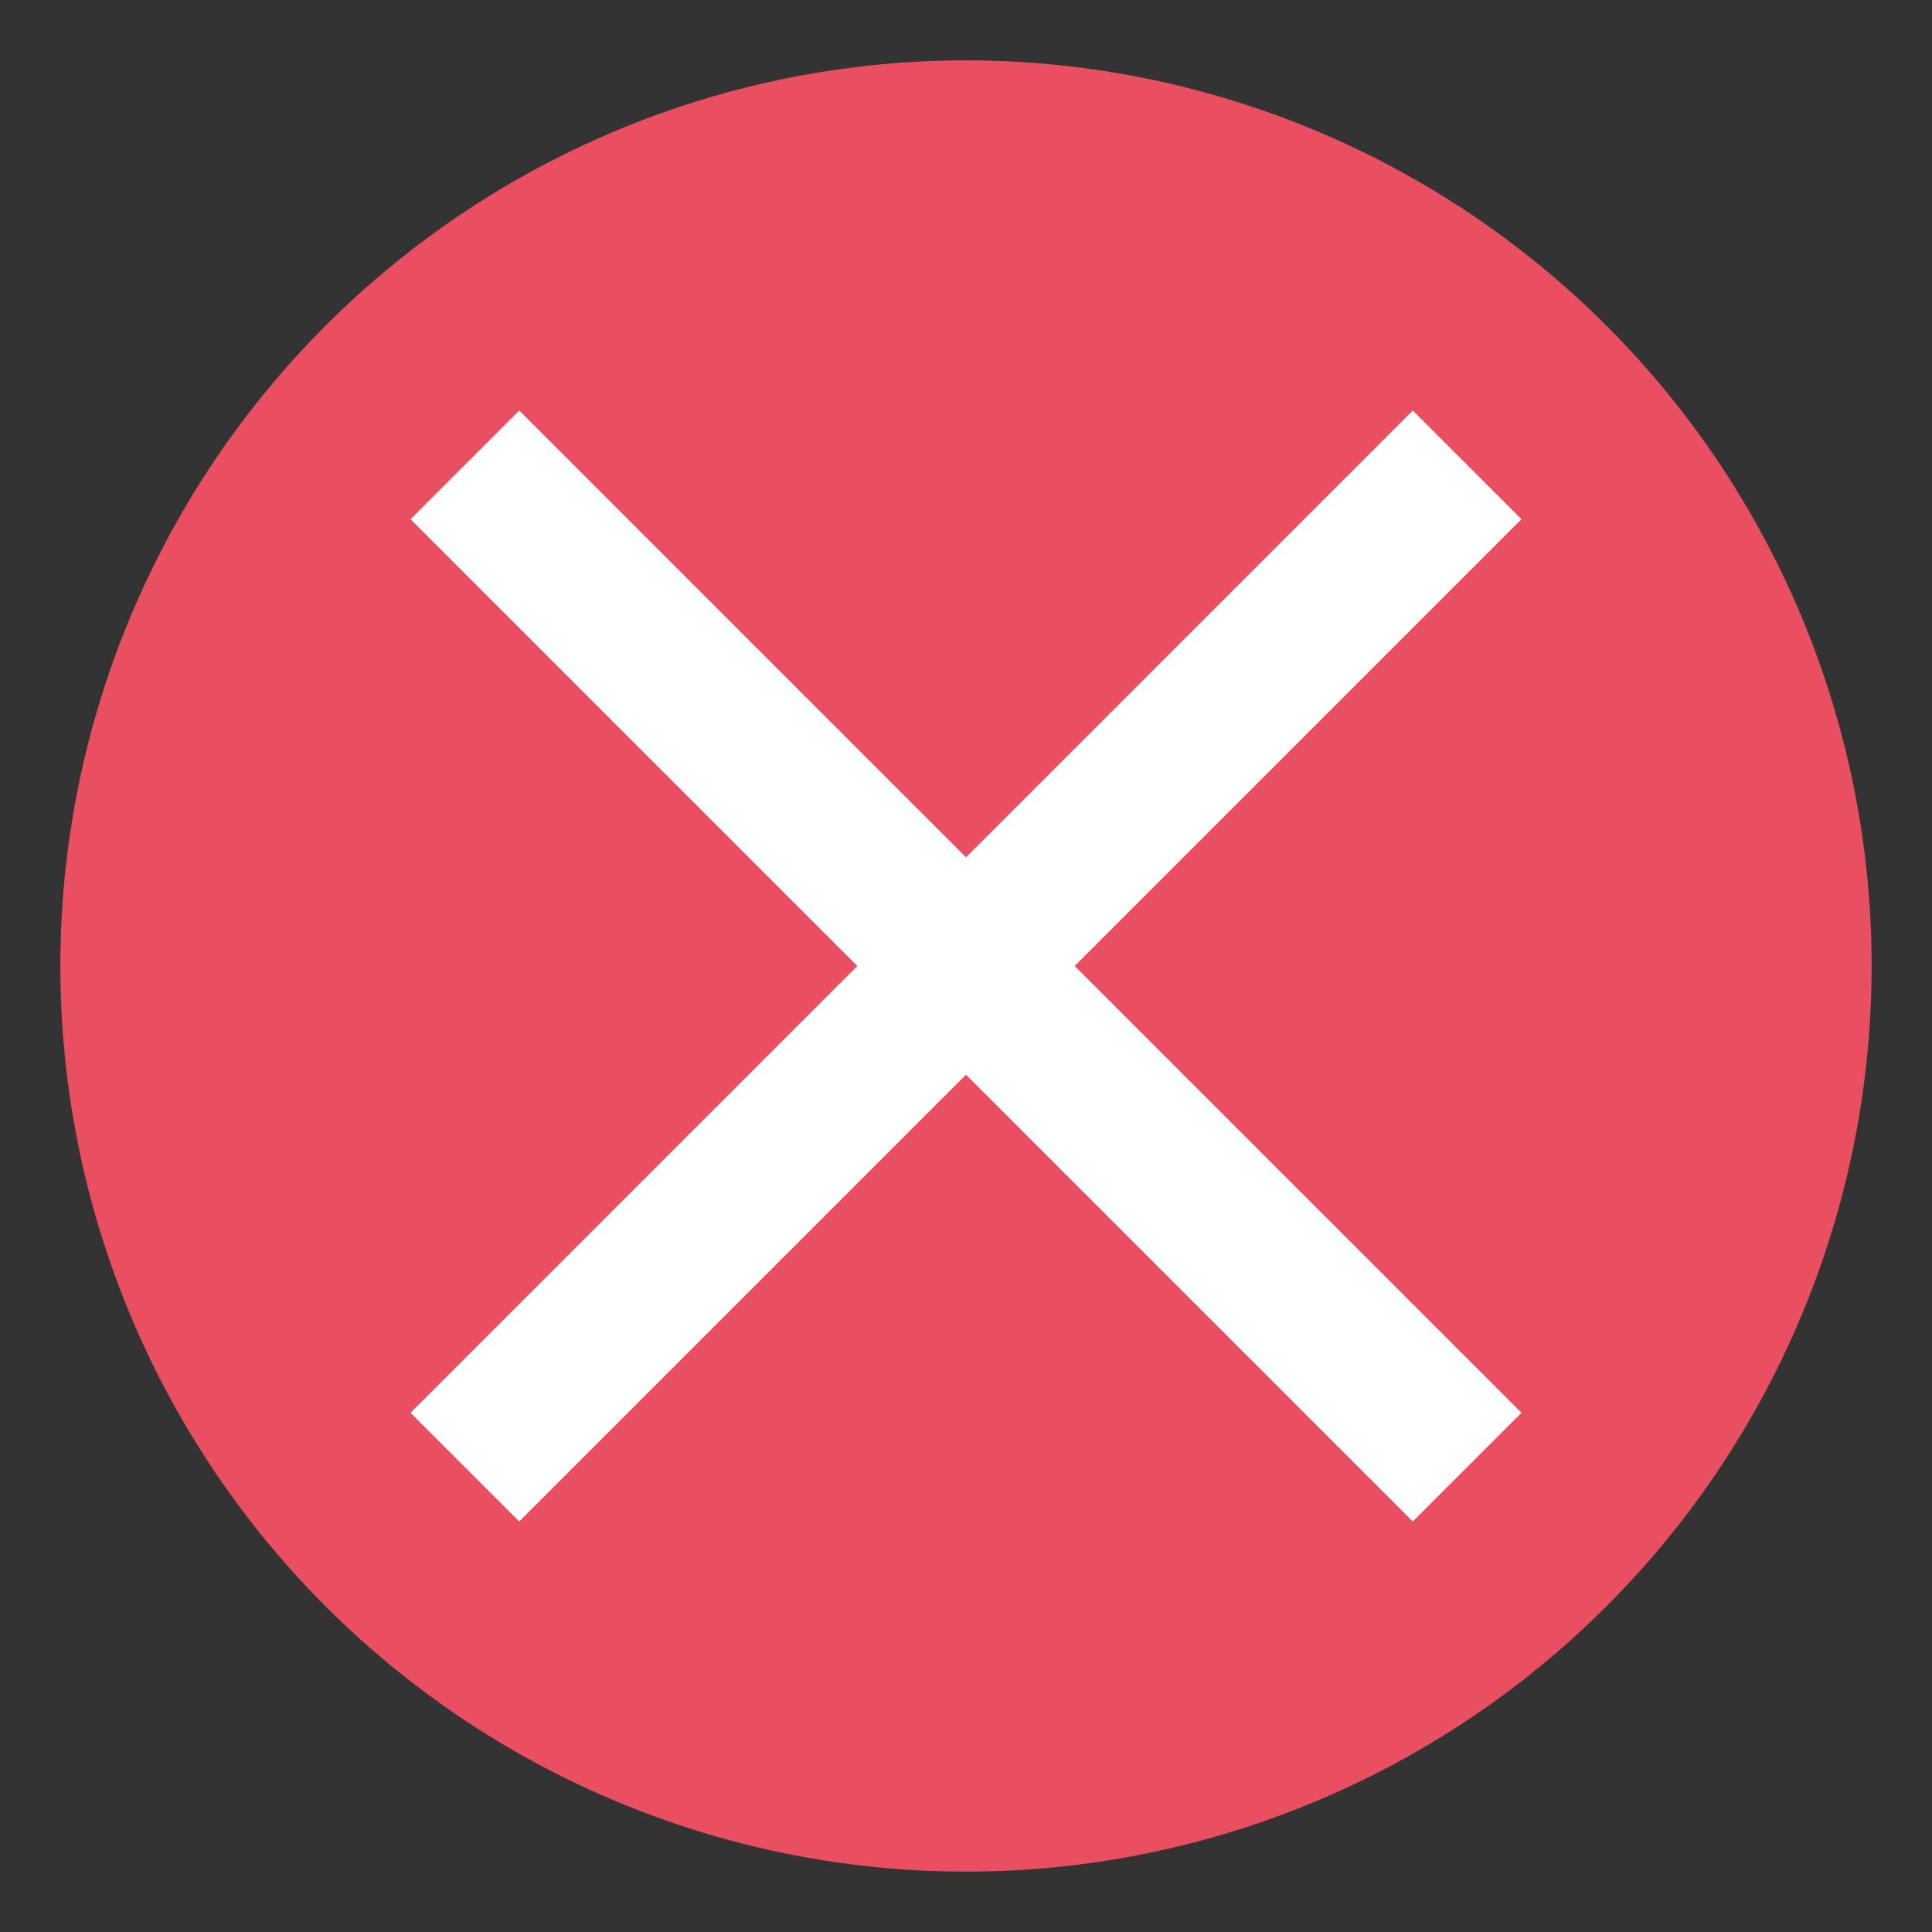 <?xml version="1.0" standalone="no"?><!DOCTYPE svg PUBLIC "-//W3C//DTD SVG 1.1//EN" "http://www.w3.org/Graphics/SVG/1.1/DTD/svg11.dtd"><svg t="1558687761729" class="icon" style="" viewBox="0 0 1024 1024" version="1.1" xmlns="http://www.w3.org/2000/svg" p-id="8312" xmlns:xlink="http://www.w3.org/1999/xlink" width="428" height="428"><rect x="0" y="0" width="1024" height="1024" fill="#333333" stroke="none"/><defs><style type="text/css"></style></defs><path d="M512 512m-480 0a480 480 0 1 0 960 0 480 480 0 1 0-960 0Z" fill="#E94F61" p-id="8313"></path><path d="M512 454.4l236.8-236.8 57.6 57.6L569.6 512l236.8 236.8-57.6 57.6L512 569.6l-236.8 236.8-57.6-57.6L454.4 512 217.6 275.2l57.6-57.6L512 454.4z" fill="#FFFFFF" p-id="8314"></path></svg>